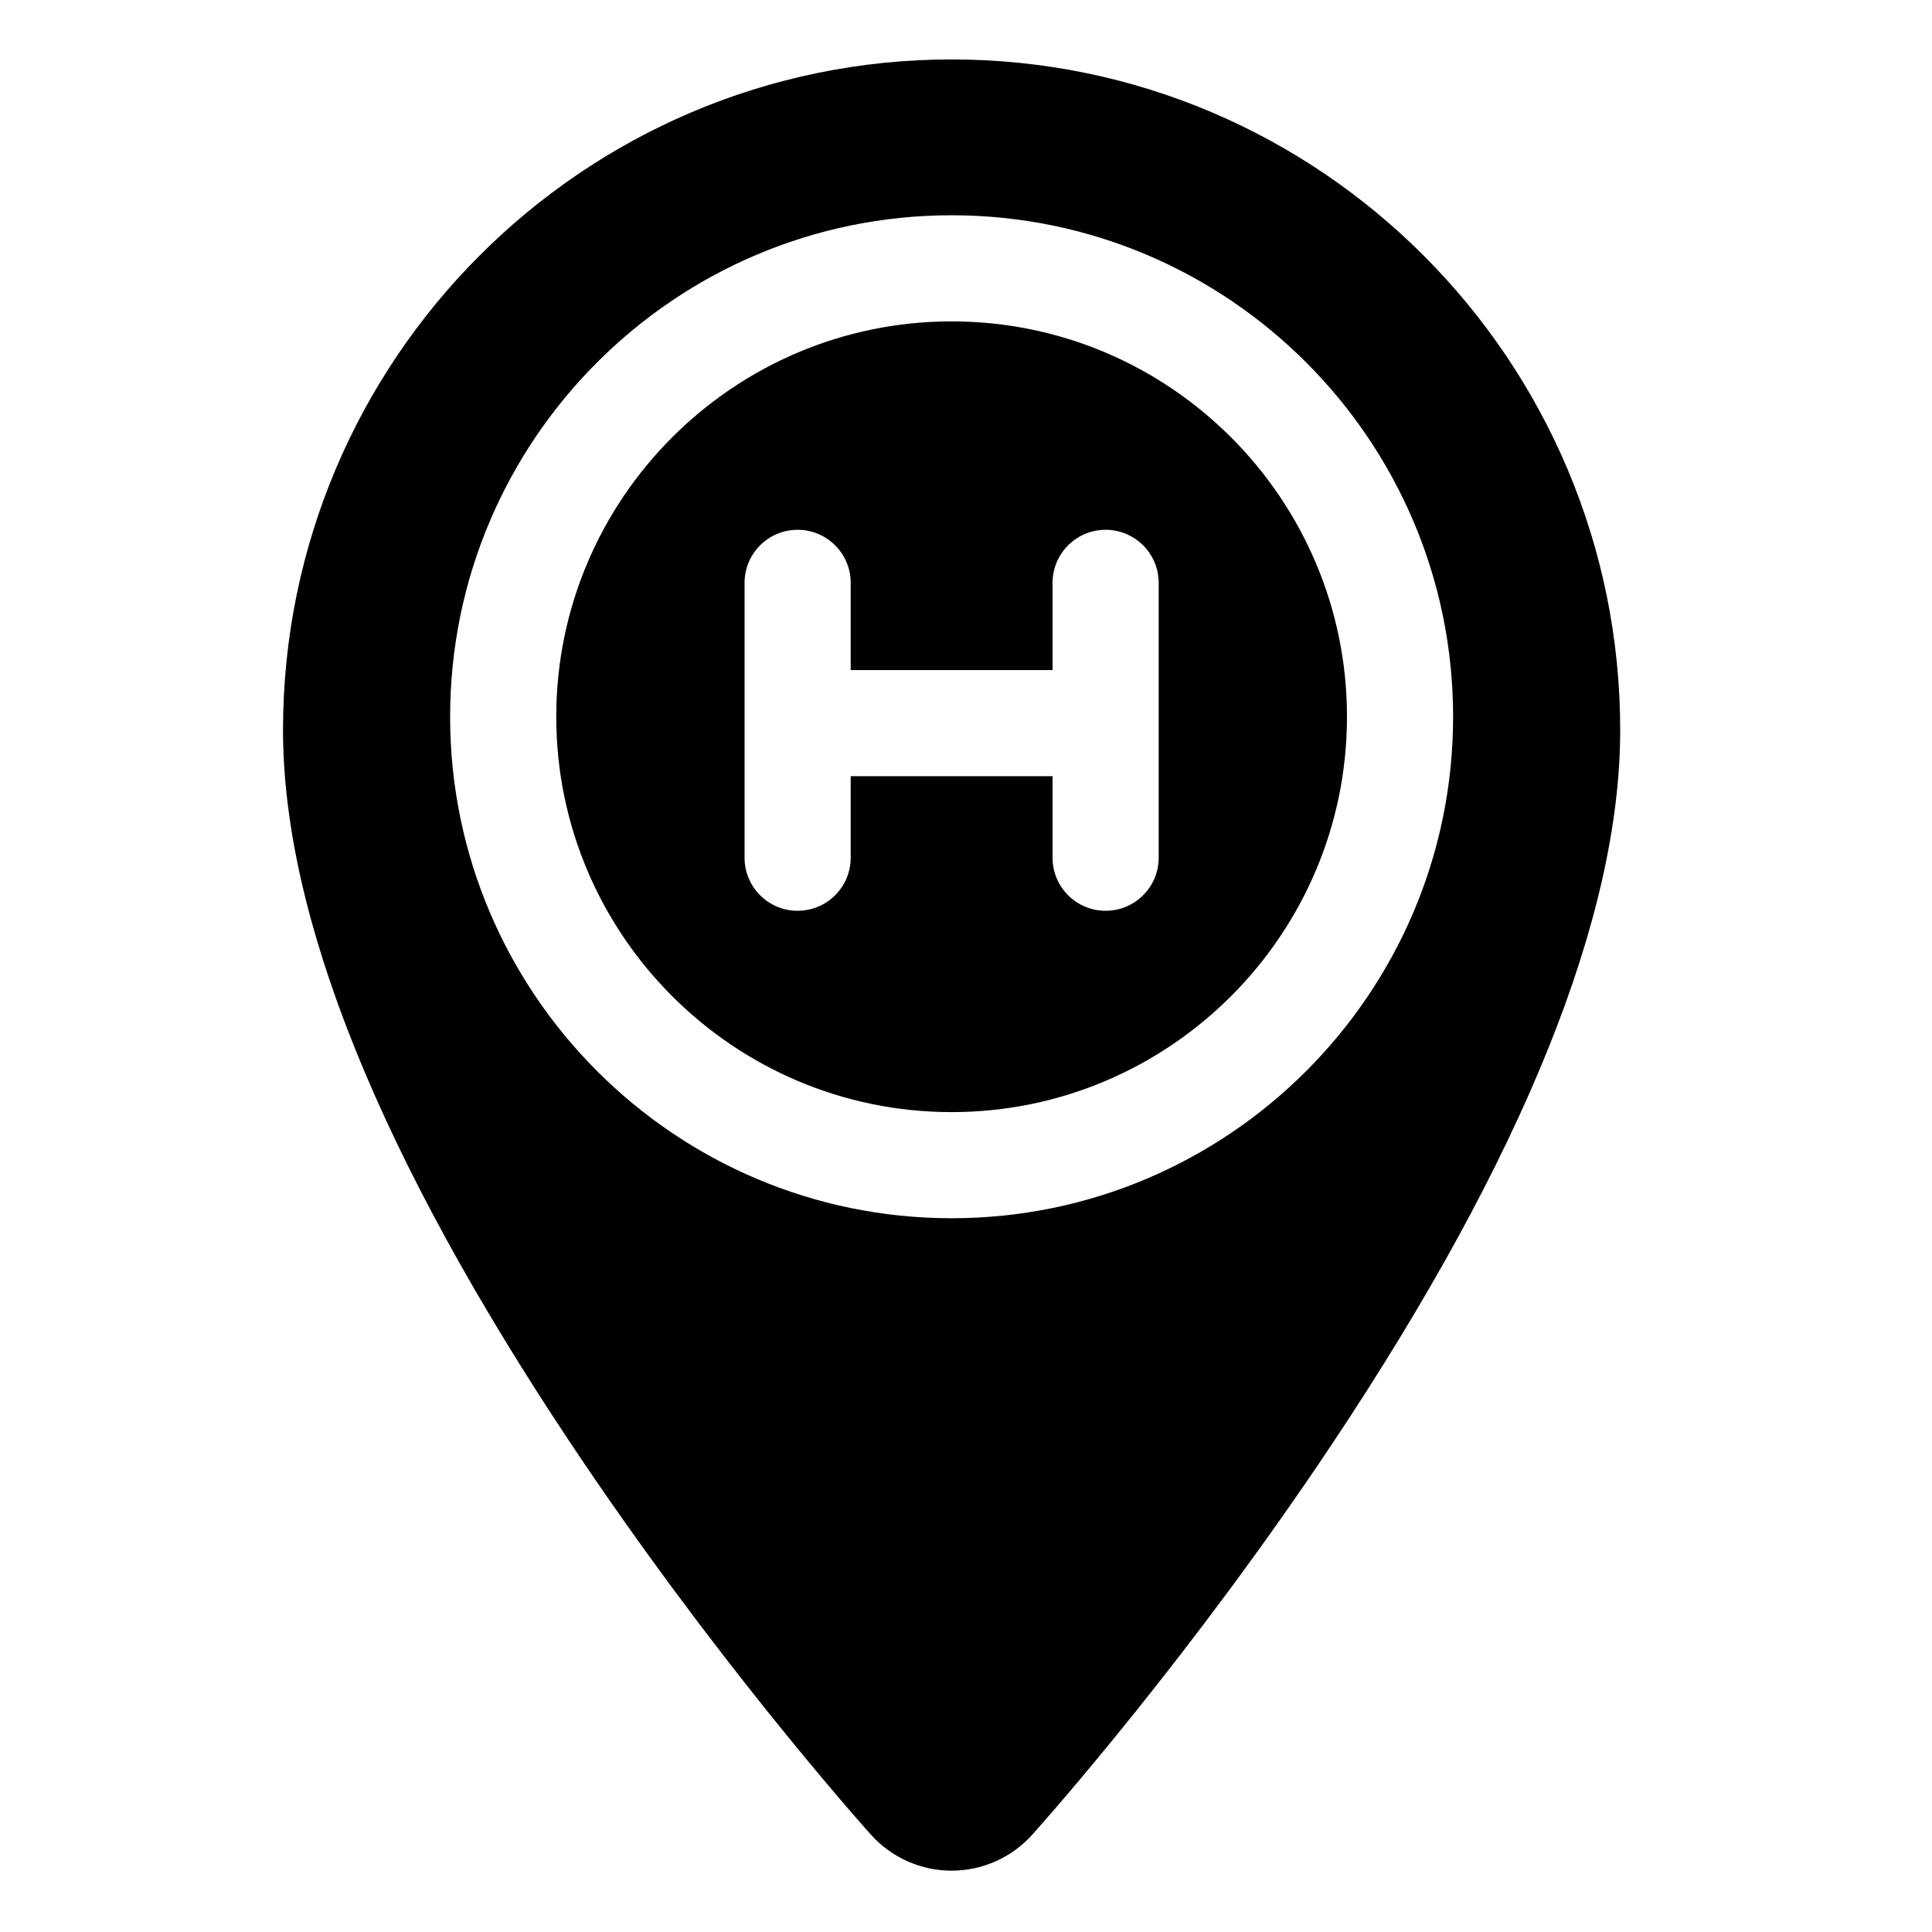 <svg height="682pt" viewBox="-105 -21 682 682.667" width="682pt" xmlns="http://www.w3.org/2000/svg"><path d="m230.918 0c-130.27 0-236.25 106.293-236.25 236.953 0 65.953 34.148 150.672 101.496 251.805 50.137 75.281 100.617 132.234 106.207 138.477 7.262 8.113 17.668 12.766 28.539 12.766 10.887 0 21.289-4.652 28.547-12.766 5.59-6.242 56.074-63.195 106.207-138.477 67.352-101.137 101.496-185.852 101.496-251.805 0-130.66-105.977-236.953-236.242-236.953zm0 409.461c-97.711 0-177.203-79.492-177.203-177.199s79.492-177.199 177.203-177.199c97.707 0 177.199 79.492 177.199 177.199s-79.492 177.199-177.199 177.199zm0 0"/><path d="m230.918 92.562c-77.031 0-139.703 62.668-139.703 139.699s62.672 139.699 139.703 139.699 139.699-62.668 139.699-139.699-62.668-139.699-139.699-139.699zm73.164 189.512c0 10.355-8.395 18.75-18.75 18.75-10.359 0-18.75-8.395-18.75-18.75v-28.797h-71.328v28.797c0 10.355-8.395 18.75-18.75 18.75-10.359 0-18.75-8.395-18.75-18.75v-97.121c0-10.359 8.391-18.75 18.75-18.75 10.355 0 18.75 8.391 18.75 18.75v30.824h71.328v-30.824c0-10.359 8.391-18.75 18.75-18.75 10.355 0 18.75 8.391 18.75 18.75zm0 0"/></svg>